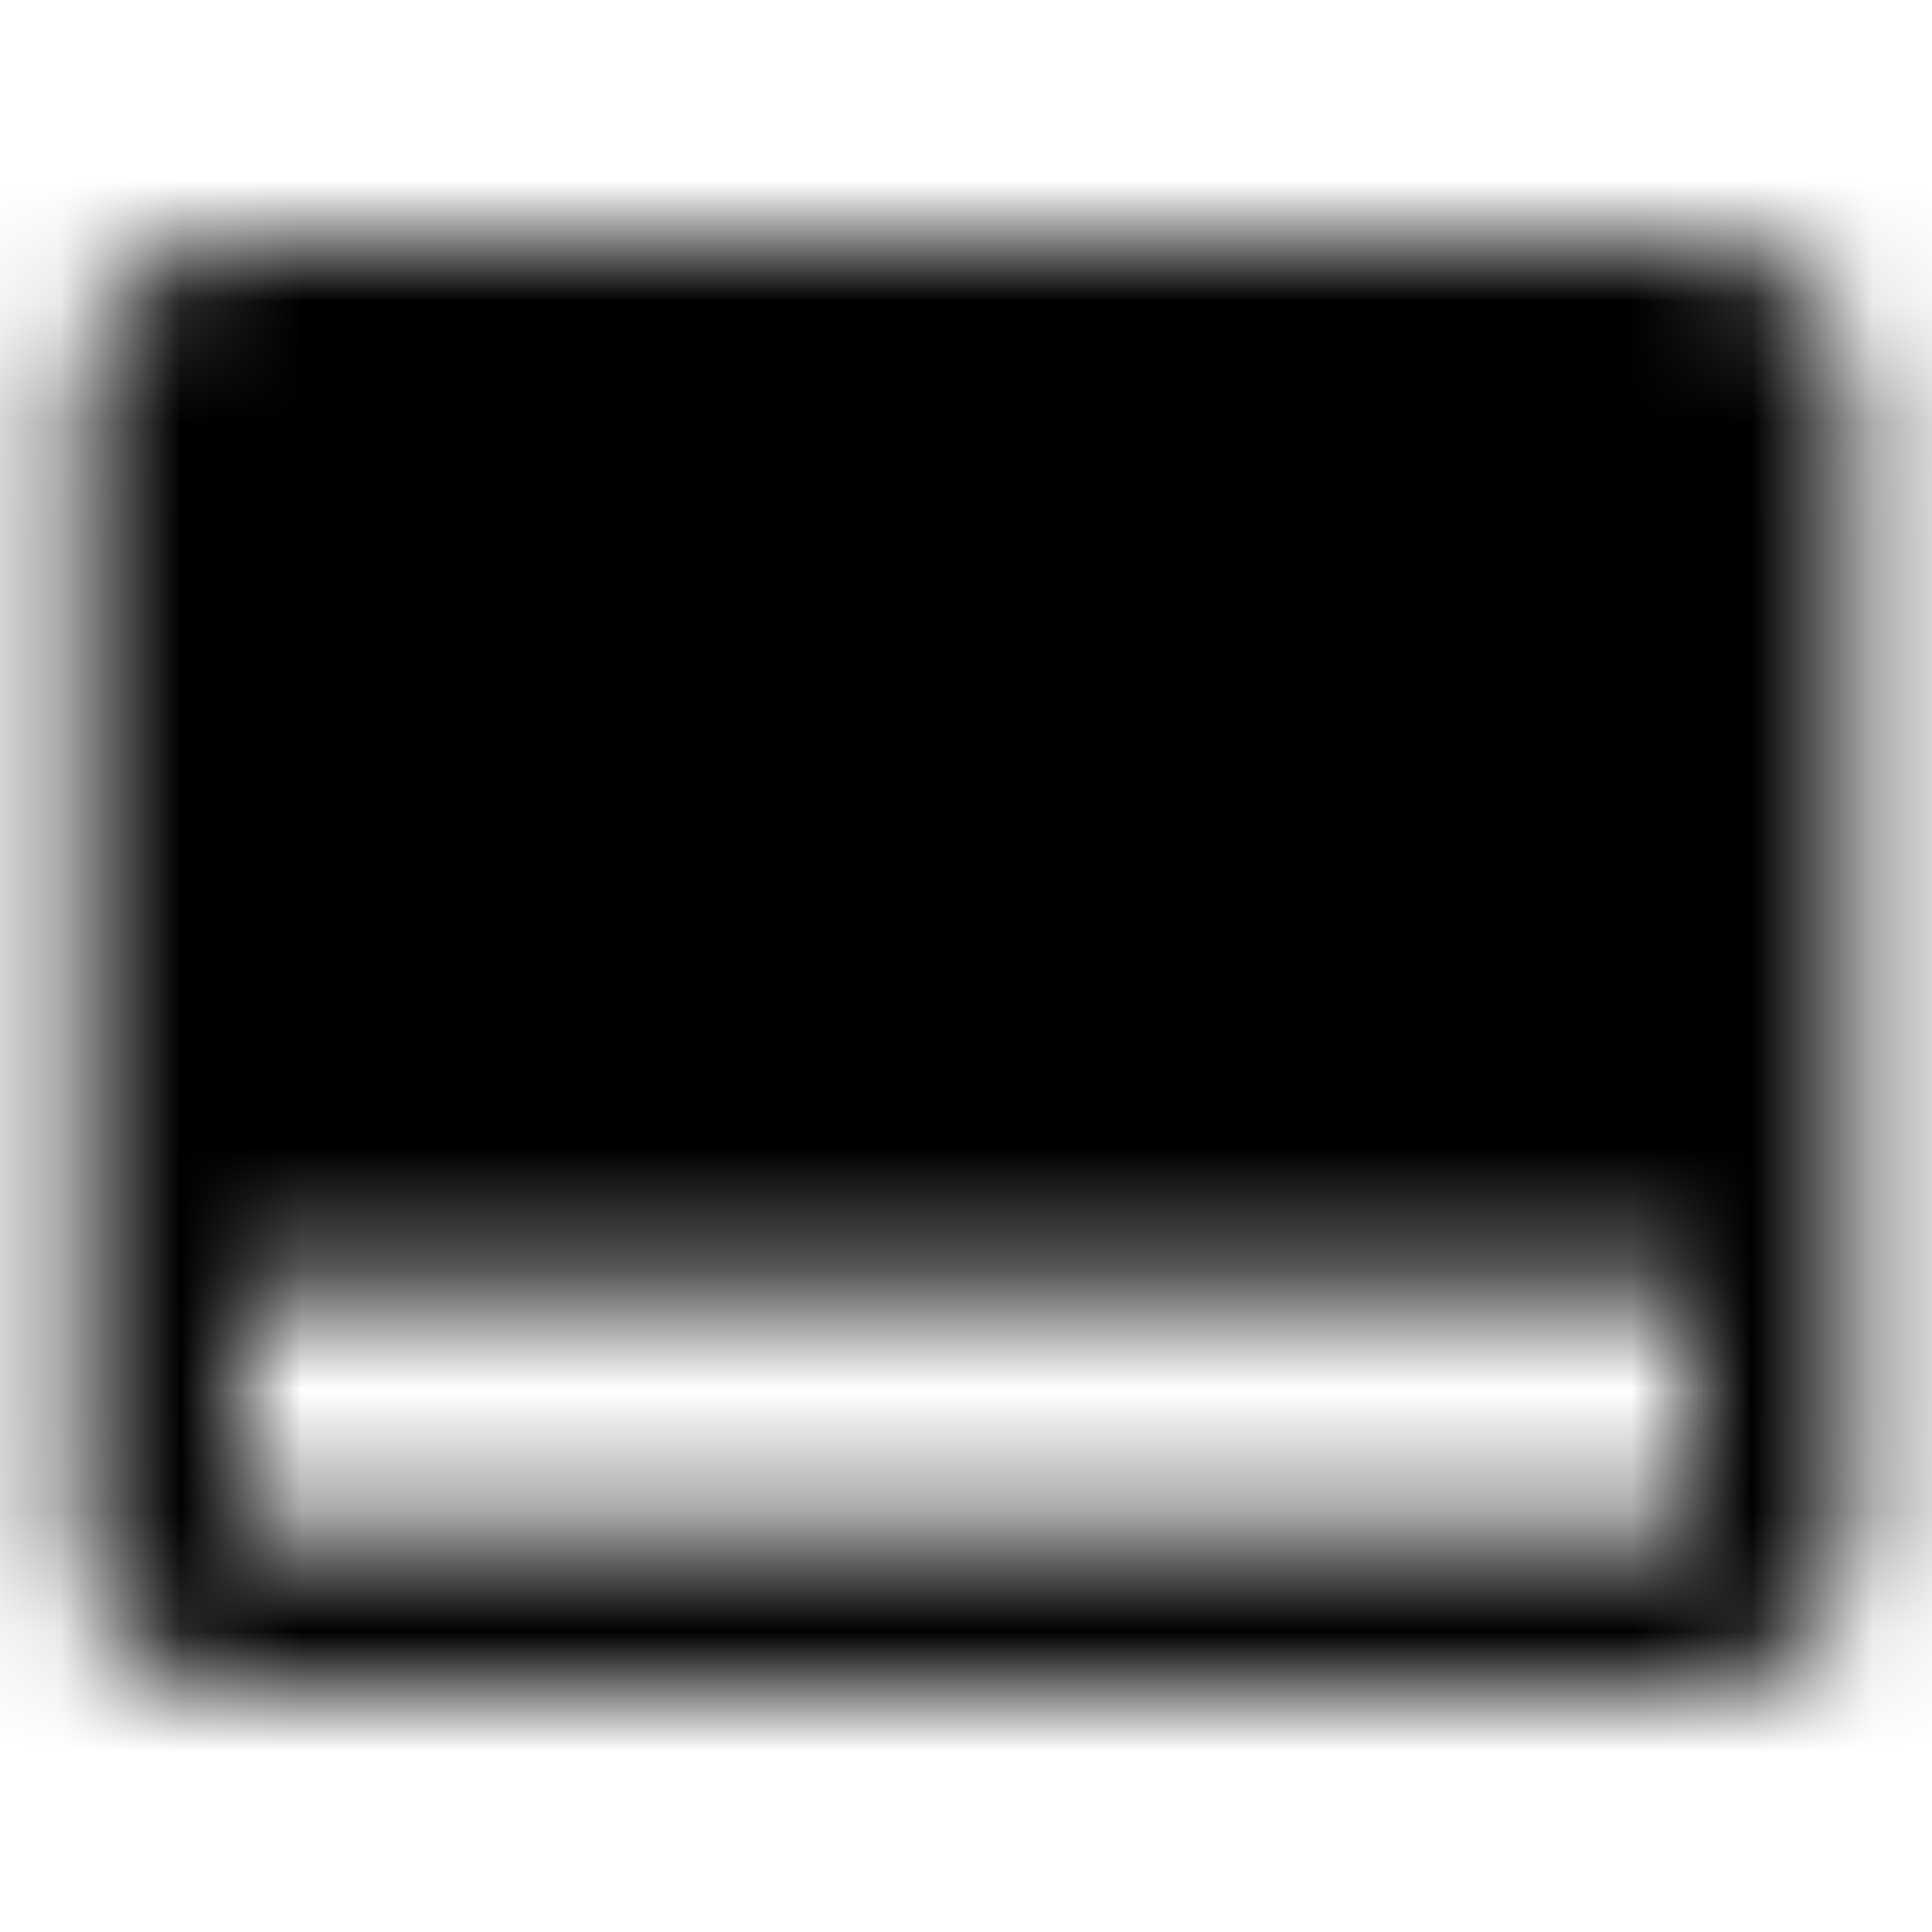 <svg xmlns="http://www.w3.org/2000/svg" xmlns:xlink="http://www.w3.org/1999/xlink" width="16" height="16" viewBox="0 0 16 16">
  <defs>
    <path id="call-to-action-a" d="M14,2 L2,2 C1.267,2 0.667,2.6 0.667,3.333 L0.667,12.667 C0.667,13.4 1.267,14 2,14 L14,14 C14.733,14 15.333,13.4 15.333,12.667 L15.333,3.333 C15.333,2.6 14.733,2 14,2 Z M14,12.667 L2,12.667 L2,10.667 L14,10.667 L14,12.667 Z"/>
  </defs>
  <g fill="none" fill-rule="evenodd">
    <mask id="call-to-action-b" fill="#fff">
      <use xlink:href="#call-to-action-a"/>
    </mask>
    <g fill="CurrentColor" mask="url(#call-to-action-b)">
      <rect width="16" height="16"/>
    </g>
  </g>
</svg>
